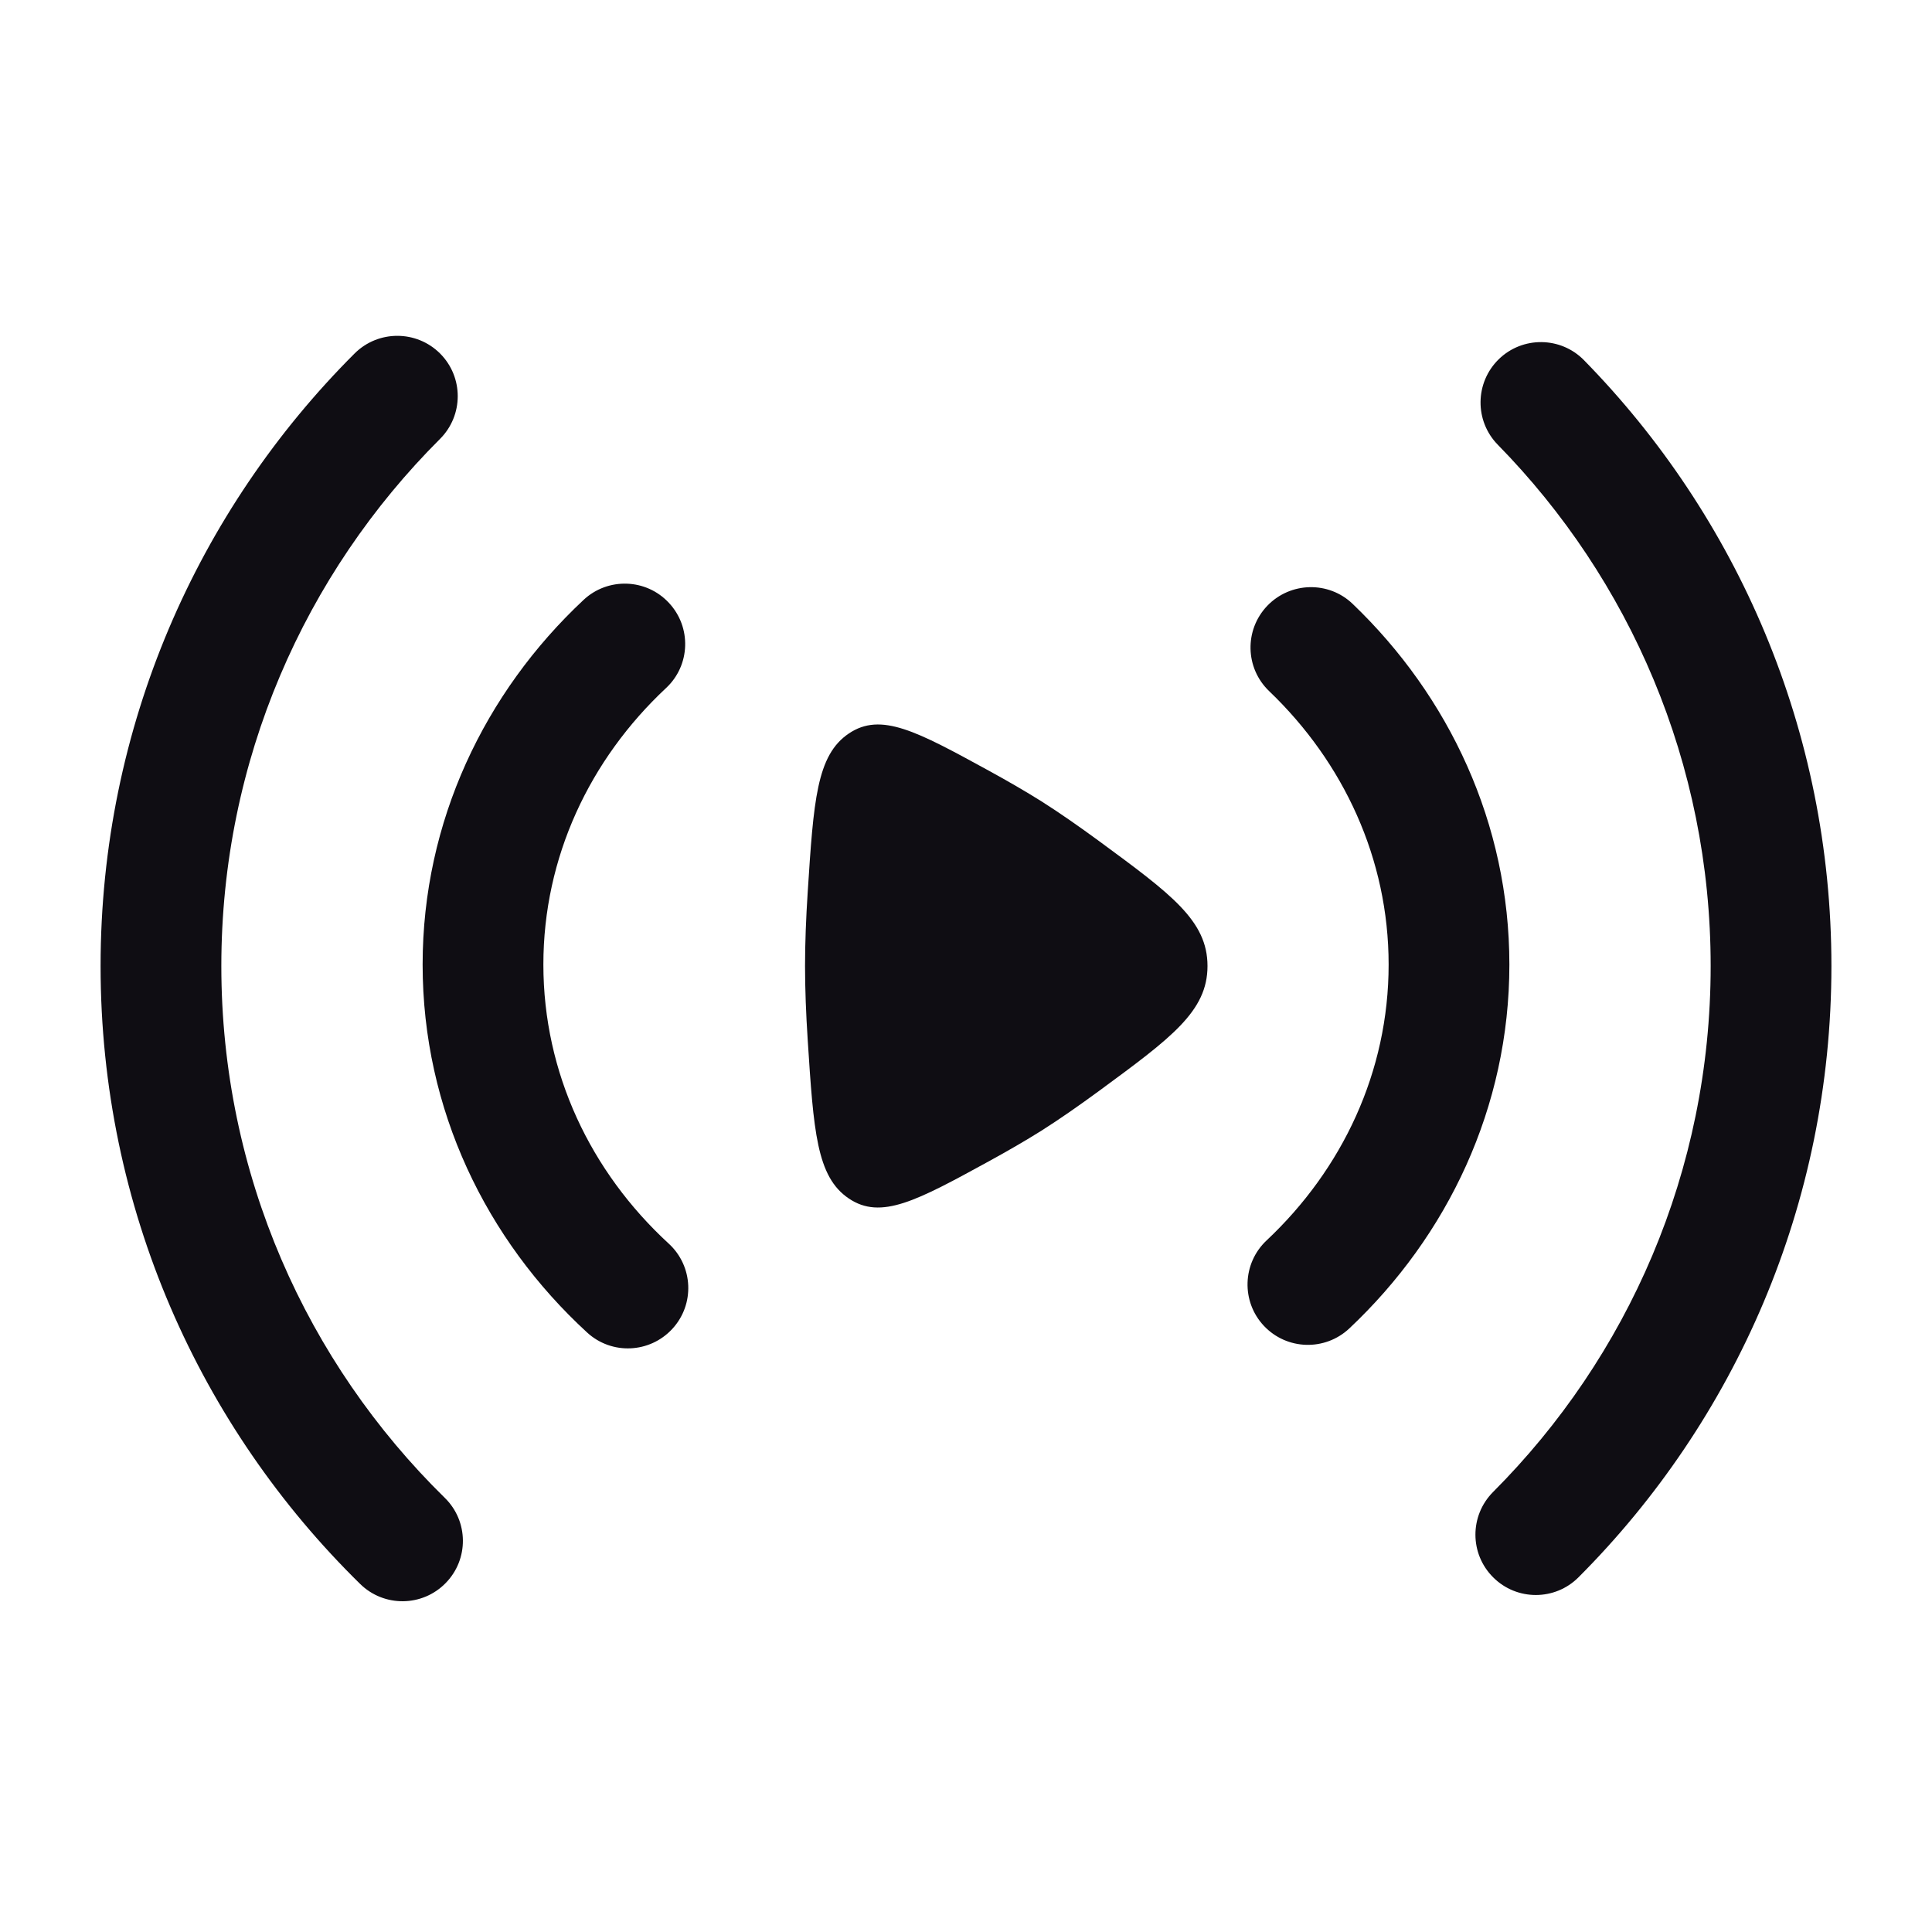 <svg width="16" height="16" viewBox="0 0 16 16" fill="none" xmlns="http://www.w3.org/2000/svg">
<path fill-rule="evenodd" clip-rule="evenodd" d="M3.645 2.928C3.84 3.124 3.839 3.44 3.644 3.635C2.525 4.752 1.833 6.295 1.833 8C1.833 9.725 2.541 11.284 3.683 12.404C3.881 12.597 3.884 12.914 3.69 13.111C3.497 13.308 3.18 13.311 2.983 13.118C1.657 11.818 0.833 10.005 0.833 8C0.833 6.019 1.638 4.224 2.937 2.927C3.133 2.732 3.45 2.733 3.645 2.928ZM12.411 2.976C12.608 2.783 12.925 2.786 13.118 2.983C14.385 4.276 15.167 6.047 15.167 8C15.167 9.976 14.366 11.767 13.073 13.062C12.878 13.258 12.561 13.258 12.366 13.063C12.17 12.868 12.17 12.552 12.365 12.356C13.479 11.24 14.167 9.701 14.167 8C14.167 6.319 13.495 4.796 12.404 3.683C12.211 3.486 12.214 3.17 12.411 2.976ZM5.539 4.992C5.728 5.193 5.718 5.51 5.516 5.698C4.883 6.29 4.5 7.1 4.5 7.988C4.5 8.886 4.892 9.705 5.538 10.299C5.742 10.486 5.755 10.802 5.568 11.005C5.381 11.208 5.065 11.222 4.862 11.035C4.026 10.267 3.5 9.188 3.5 7.988C3.5 6.802 4.014 5.734 4.833 4.968C5.034 4.78 5.351 4.79 5.539 4.992ZM10.495 5.017C10.686 4.818 11.003 4.81 11.202 5.001C12 5.765 12.5 6.819 12.5 7.988C12.5 9.171 11.988 10.236 11.174 11.002C10.972 11.191 10.656 11.181 10.467 10.98C10.278 10.779 10.288 10.462 10.489 10.273C11.118 9.682 11.5 8.874 11.5 7.988C11.5 7.113 11.127 6.314 10.511 5.724C10.311 5.533 10.304 5.217 10.495 5.017Z" fill="#0F0D13"/>
<path d="M9.104 6.967C9.701 7.406 10 7.625 10 8C10 8.375 9.701 8.594 9.104 9.033C8.939 9.154 8.776 9.268 8.626 9.363C8.494 9.446 8.345 9.532 8.19 9.617C7.594 9.943 7.296 10.106 7.029 9.925C6.762 9.745 6.738 9.367 6.689 8.611C6.675 8.397 6.667 8.188 6.667 8C6.667 7.812 6.675 7.603 6.689 7.389C6.738 6.633 6.762 6.255 7.029 6.075C7.296 5.894 7.594 6.057 8.19 6.383C8.345 6.468 8.494 6.554 8.626 6.637C8.776 6.732 8.939 6.846 9.104 6.967Z" fill="#0F0D13"/>
</svg>
